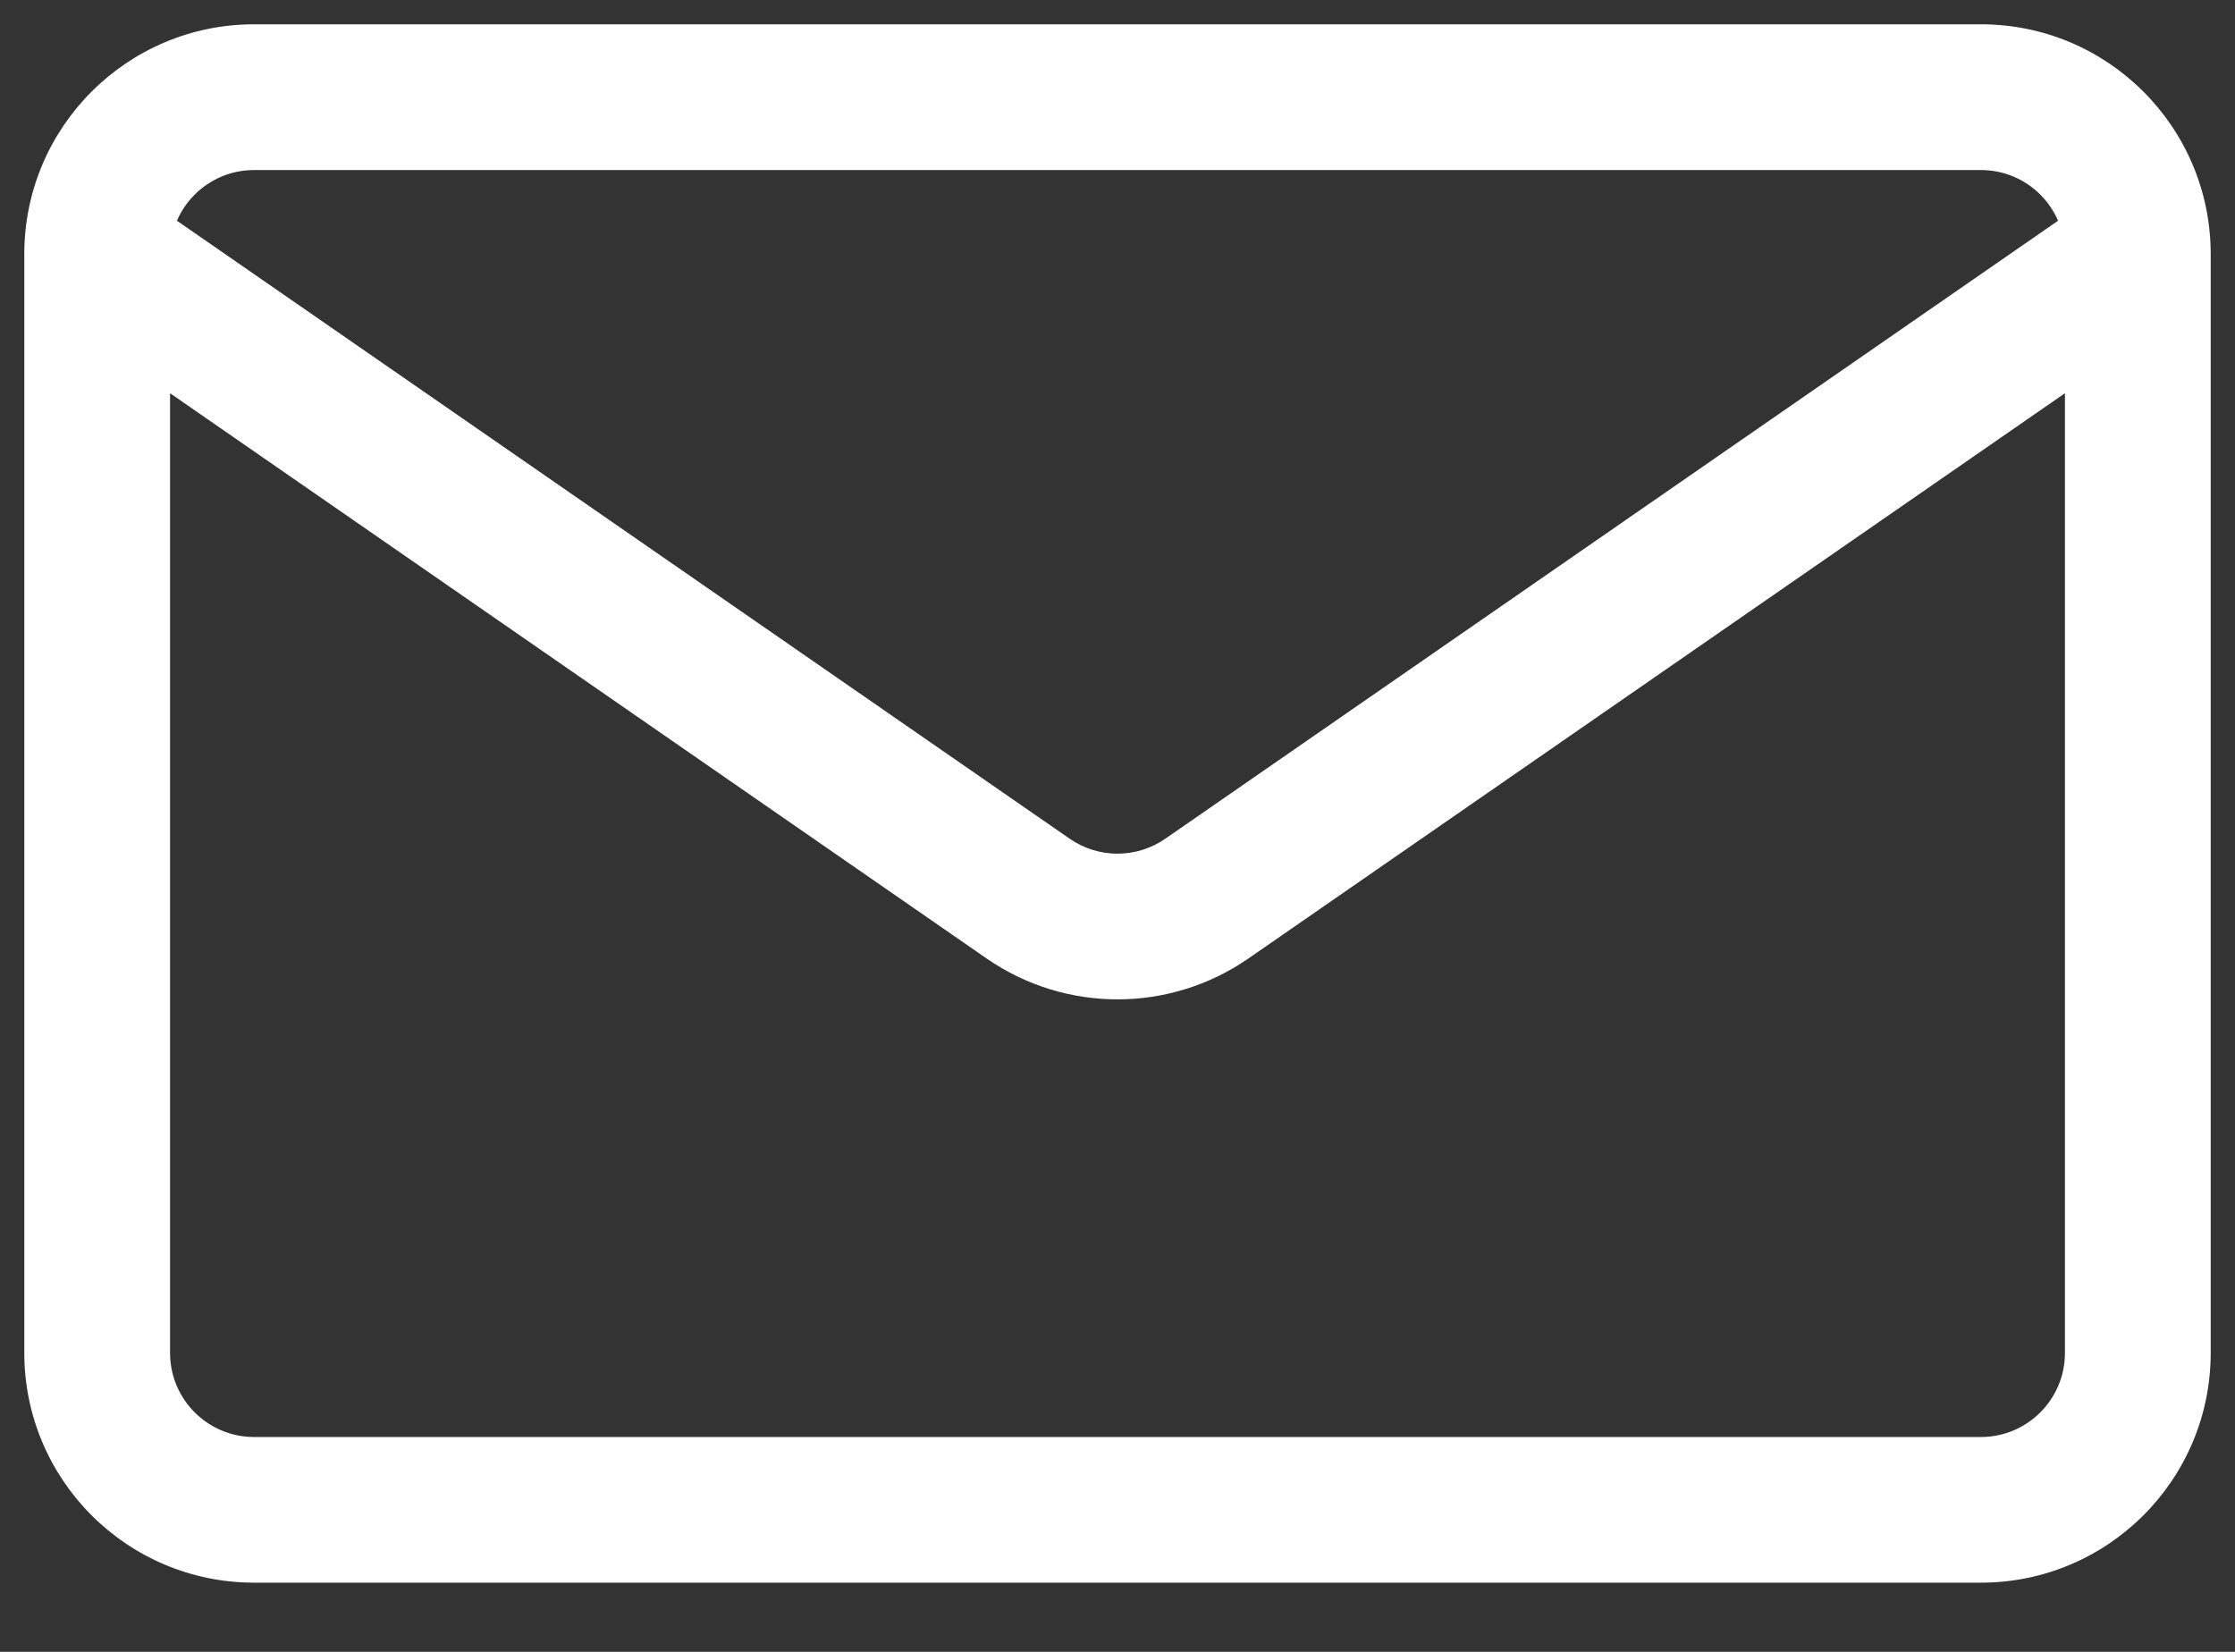 <svg width="23" height="17" viewBox="0 0 23 17" fill="none" xmlns="http://www.w3.org/2000/svg">
<rect x="0" y="0" width="23" height="17" fill="#333333" stroke="none"/>
<path d="M10.581 9.248L10.154 9.865V9.865L10.581 9.248ZM12.419 9.248L12.846 9.865L12.419 9.248ZM2.615 1.75H20.385V0.25H2.615V1.75ZM21.25 2.615V13.923H22.75V2.615H21.25ZM20.385 14.789H2.615V16.288H20.385V14.789ZM1.75 13.923V2.615H0.25V13.923H1.75ZM2.615 14.789C2.137 14.789 1.75 14.401 1.75 13.923H0.25C0.25 15.229 1.309 16.288 2.615 16.288V14.789ZM21.25 13.923C21.25 14.401 20.863 14.789 20.385 14.789V16.288C21.691 16.288 22.75 15.229 22.75 13.923H21.25ZM20.385 1.75C20.863 1.75 21.25 2.137 21.25 2.615H22.75C22.75 1.309 21.691 0.25 20.385 0.25V1.75ZM2.615 0.25C1.309 0.25 0.25 1.309 0.25 2.615H1.75C1.75 2.137 2.137 1.75 2.615 1.75V0.25ZM0.573 3.232L10.154 9.865L11.007 8.631L1.427 1.999L0.573 3.232ZM12.846 9.865L22.427 3.232L21.573 1.999L11.993 8.631L12.846 9.865ZM10.154 9.865C10.964 10.425 12.036 10.425 12.846 9.865L11.993 8.631C11.696 8.837 11.304 8.837 11.007 8.631L10.154 9.865Z" fill="white"/>
</svg>
